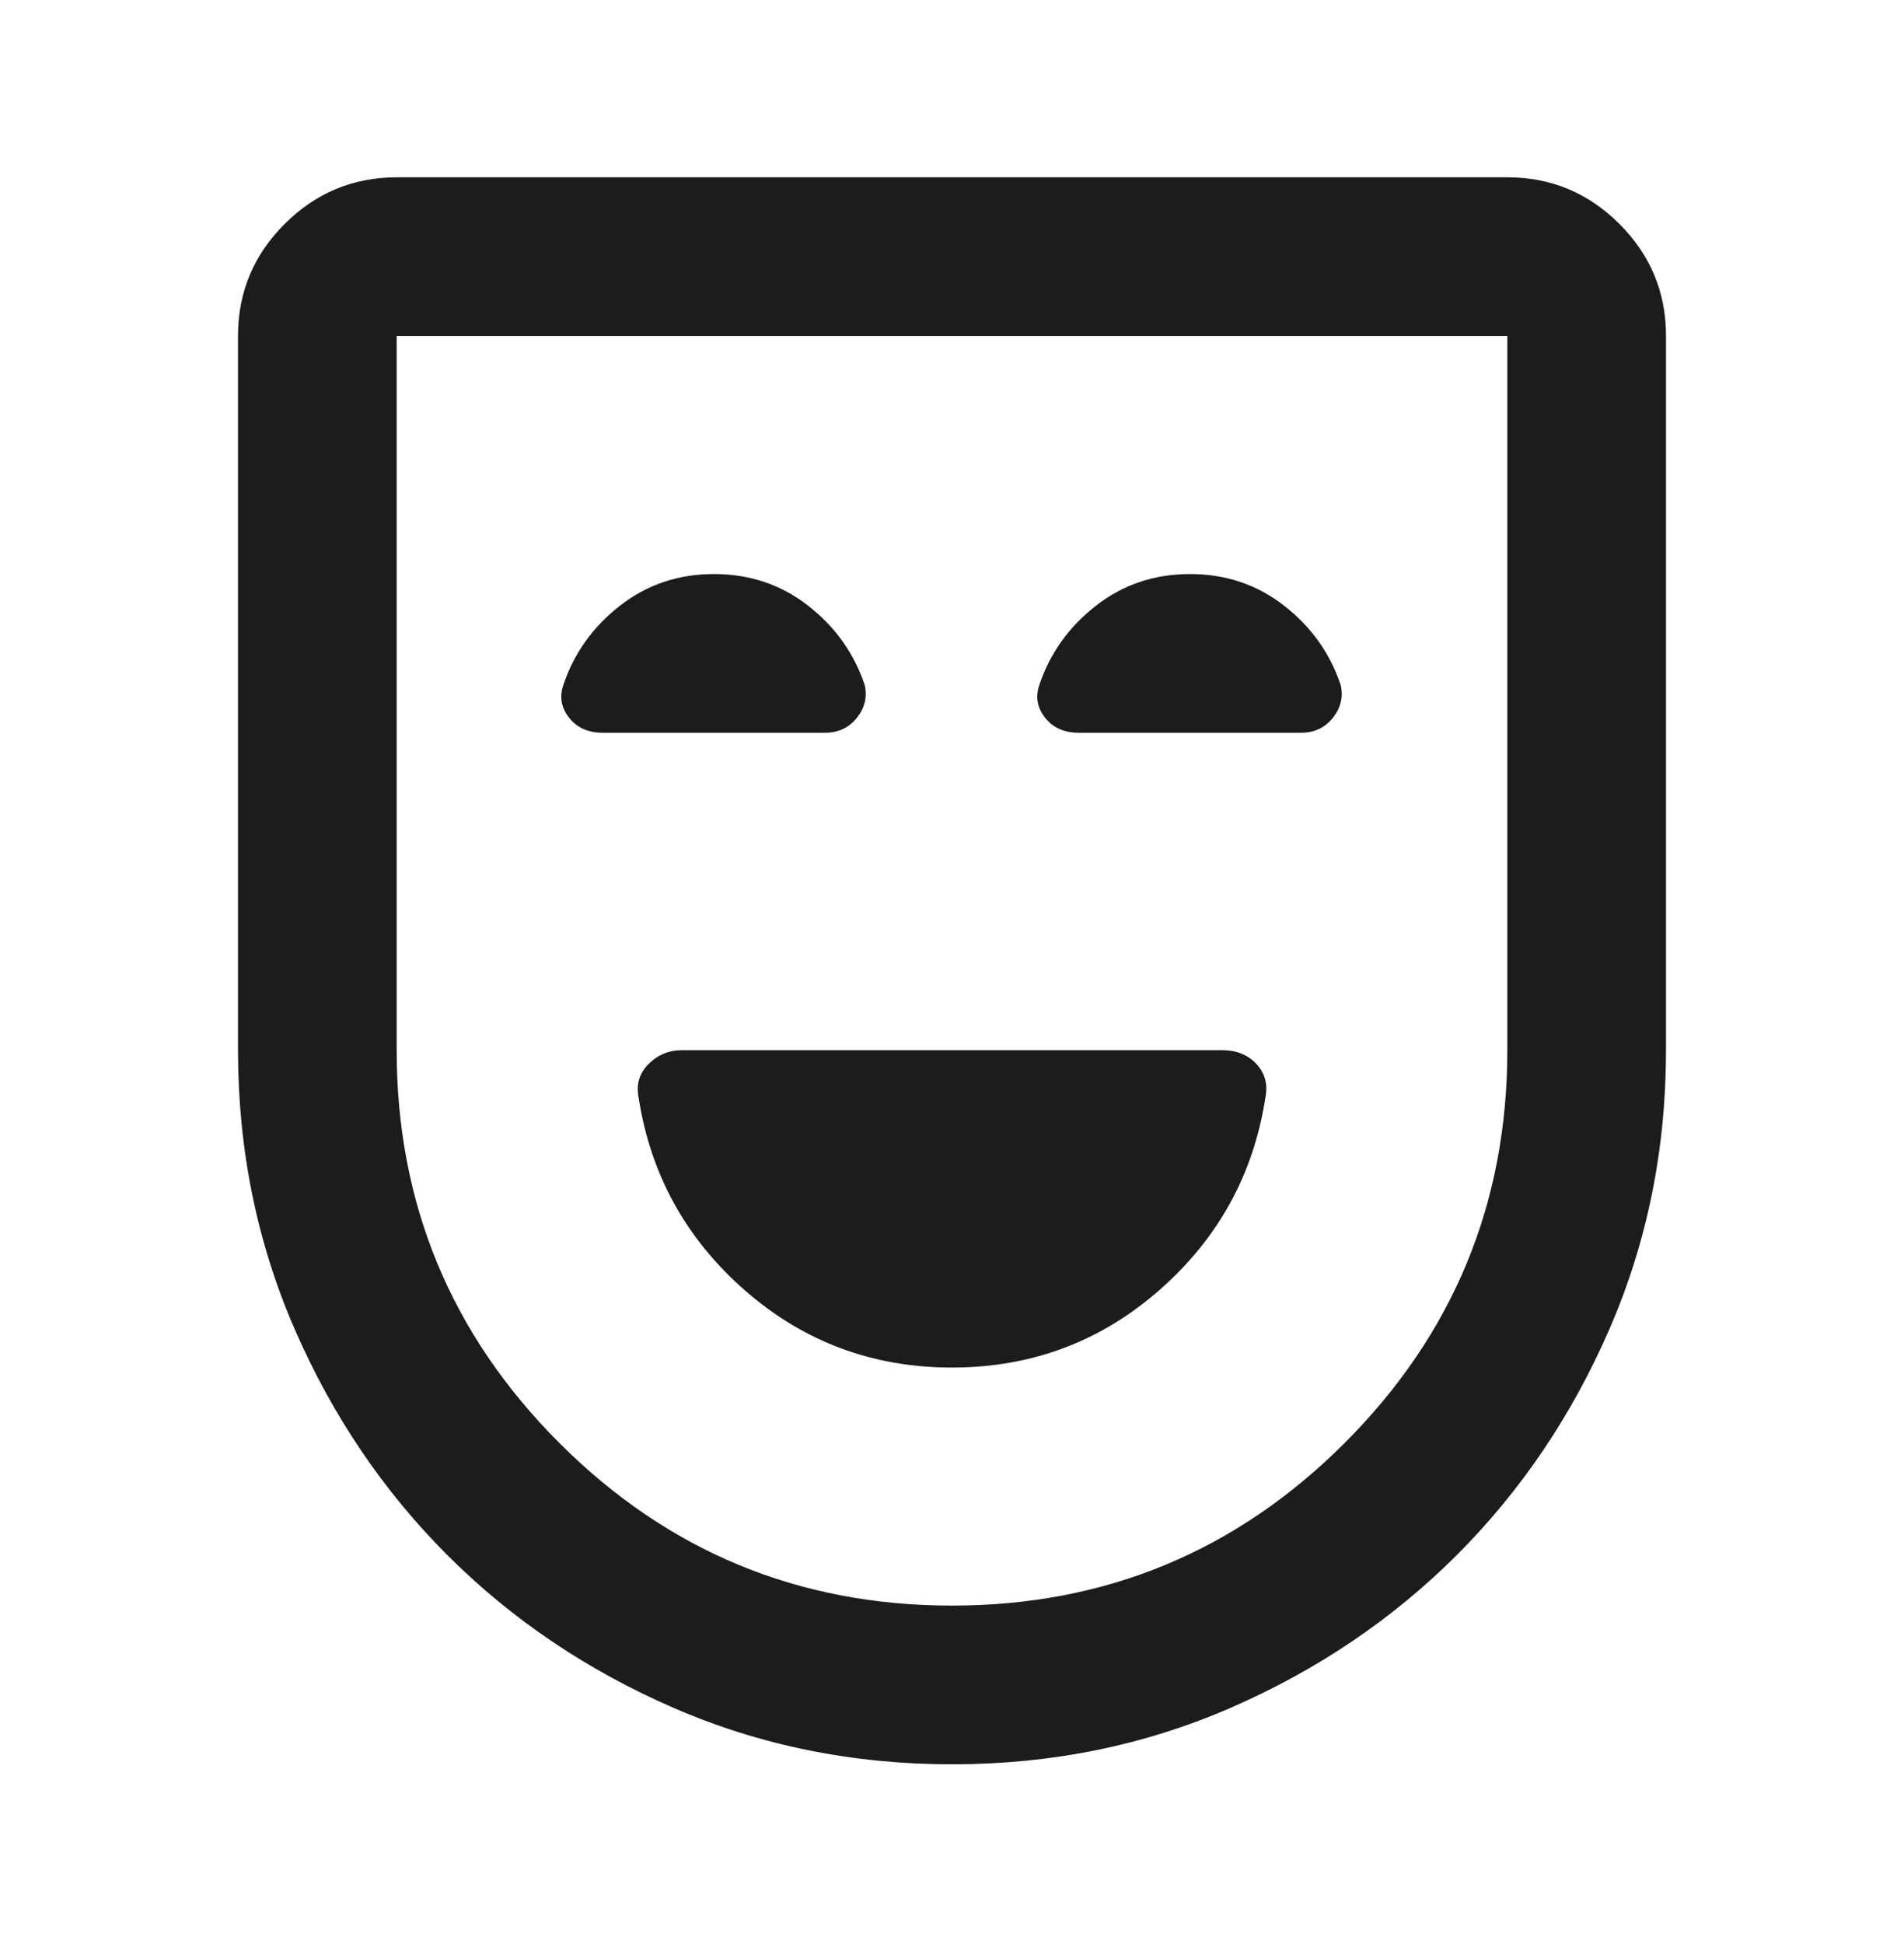 <svg width="48" height="49" viewBox="0 0 48 49" fill="none" xmlns="http://www.w3.org/2000/svg">
<path d="M24 34.469C26 34.469 27.742 33.819 29.226 32.519C30.71 31.219 31.601 29.602 31.9 27.669C31.967 27.335 31.892 27.052 31.676 26.819C31.46 26.585 31.168 26.469 30.8 26.469H17.2C16.867 26.469 16.583 26.585 16.35 26.819C16.117 27.052 16.033 27.335 16.1 27.669C16.4 29.602 17.291 31.219 18.774 32.519C20.257 33.819 21.999 34.469 24 34.469ZM24 44.469C21.5 44.469 19.159 43.994 16.976 43.045C14.793 42.095 12.893 40.812 11.276 39.195C9.659 37.577 8.375 35.677 7.426 33.495C6.477 31.312 6.001 28.97 6 26.469V8.469C6 7.369 6.392 6.427 7.176 5.645C7.96 4.862 8.901 4.47 10 4.469H38C39.1 4.469 40.042 4.861 40.826 5.645C41.61 6.429 42.001 7.37 42 8.469V26.469C42 28.969 41.525 31.311 40.576 33.495C39.627 35.679 38.343 37.579 36.726 39.195C35.109 40.811 33.209 42.094 31.026 43.045C28.843 43.995 26.501 44.47 24 44.469ZM24 40.469C27.867 40.469 31.167 39.102 33.9 36.369C36.633 33.635 38 30.335 38 26.469V8.469H10V26.469C10 30.335 11.367 33.635 14.1 36.369C16.833 39.102 20.133 40.469 24 40.469ZM18 14.469C17.1 14.469 16.309 14.735 15.626 15.269C14.943 15.802 14.468 16.469 14.2 17.269C14.1 17.569 14.15 17.844 14.35 18.095C14.55 18.345 14.833 18.47 15.2 18.469H20.8C21.133 18.469 21.4 18.344 21.6 18.095C21.8 17.845 21.867 17.57 21.8 17.269C21.533 16.469 21.059 15.802 20.376 15.269C19.693 14.735 18.901 14.469 18 14.469ZM30 14.469C29.1 14.469 28.309 14.735 27.626 15.269C26.943 15.802 26.468 16.469 26.2 17.269C26.1 17.569 26.15 17.844 26.35 18.095C26.55 18.345 26.833 18.47 27.2 18.469H32.8C33.133 18.469 33.4 18.344 33.6 18.095C33.8 17.845 33.867 17.57 33.8 17.269C33.533 16.469 33.059 15.802 32.376 15.269C31.693 14.735 30.901 14.469 30 14.469Z" fill="#1C1C1C"/>
</svg>
